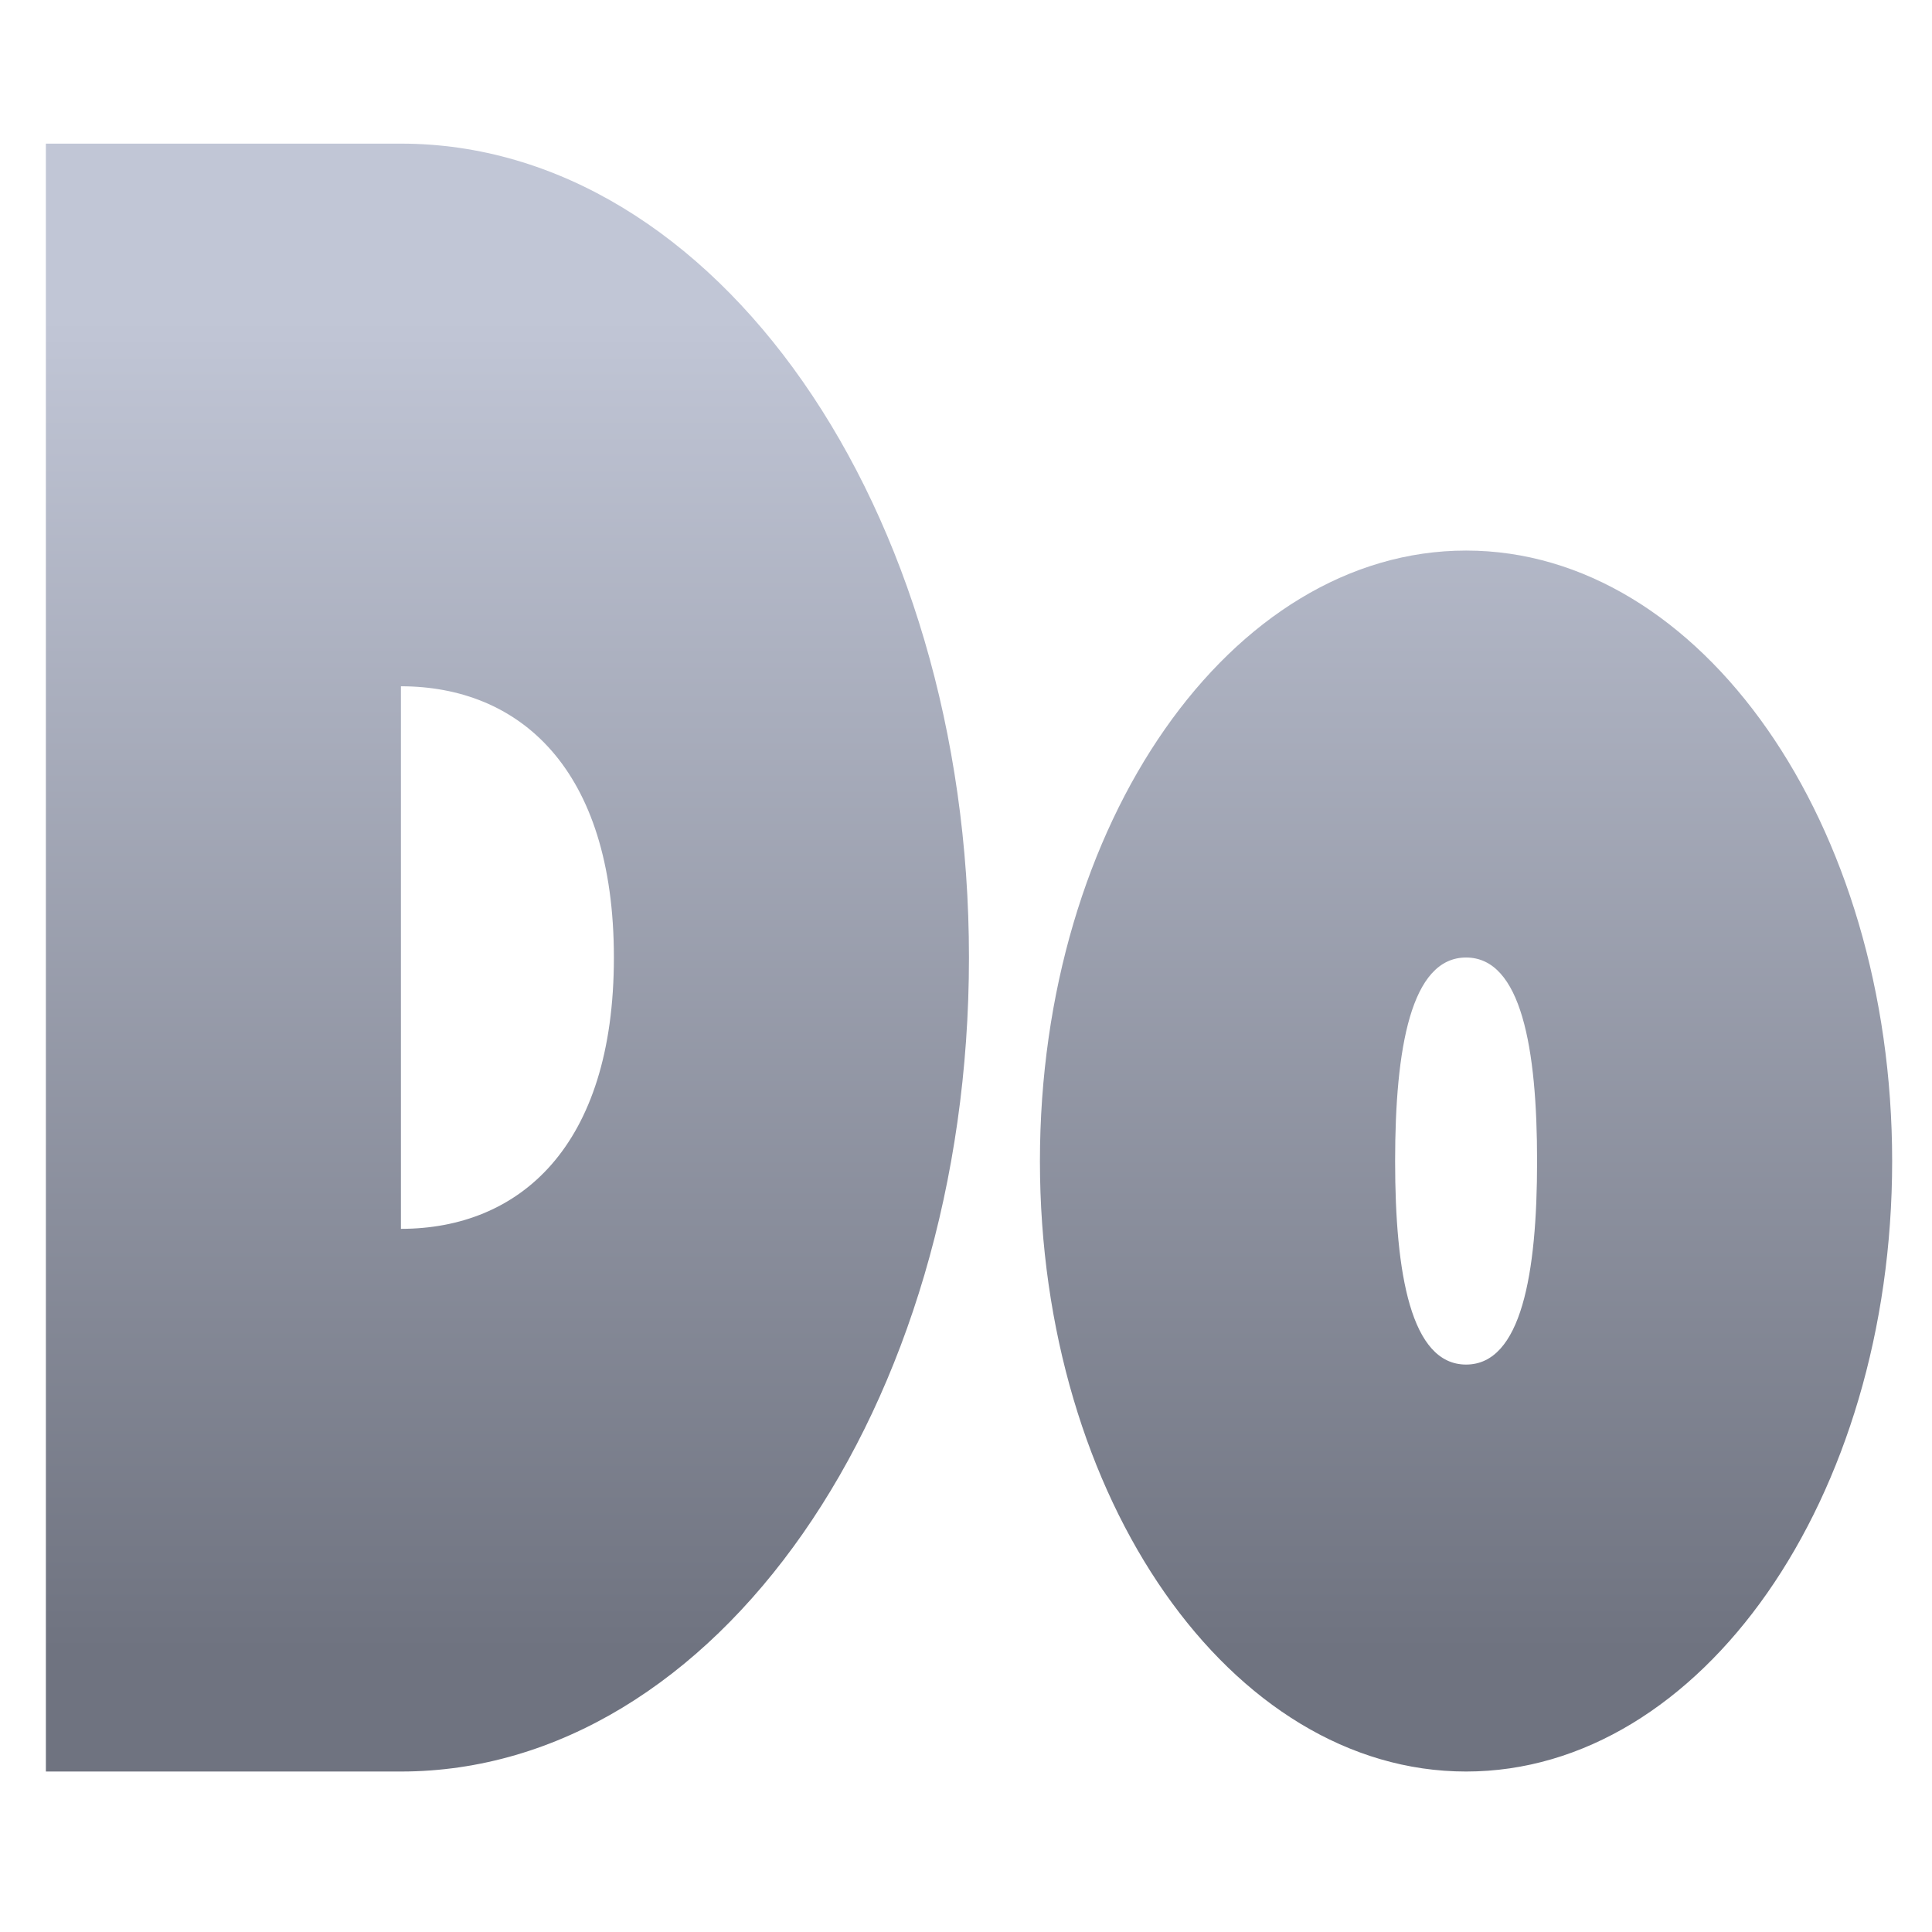 <svg xmlns="http://www.w3.org/2000/svg" xmlns:xlink="http://www.w3.org/1999/xlink" width="64" height="64" viewBox="0 0 64 64" version="1.1"><defs><linearGradient id="linear0" gradientUnits="userSpaceOnUse" x1="0" y1="0" x2="0" y2="1" gradientTransform="matrix(66.878,0,0,44.616,-1.63,10.316)"><stop offset="0" style="stop-color:#c1c6d6;stop-opacity:1;"/><stop offset="1" style="stop-color:#6f7380;stop-opacity:1;"/></linearGradient></defs><g id="surface1"><path style=" stroke:none;fill-rule:nonzero;fill:url(#linear0);" d="M 1.52 4.758 L 1.52 58.684 L 13.281 58.684 C 23.703 58.684 32.098 46.641 32.098 31.719 C 32.098 16.801 23.703 4.758 13.281 4.758 Z M 48.566 18.238 C 40.781 18.238 34.449 27.273 34.449 38.465 C 34.449 49.652 40.781 58.684 48.566 58.684 C 56.352 58.684 62.68 49.652 62.68 38.465 C 62.68 27.273 56.352 18.238 48.566 18.238 Z M 13.281 22.734 C 17.184 22.734 20.336 25.43 20.336 31.719 C 20.336 38.012 17.184 40.707 13.281 40.707 Z M 48.566 31.719 C 50.395 31.719 50.918 34.727 50.918 38.465 C 50.918 42.195 50.395 45.203 48.566 45.203 C 46.738 45.203 46.215 42.195 46.215 38.465 C 46.215 34.727 46.738 31.719 48.566 31.719 Z M 48.566 31.719 "/></g></svg>
